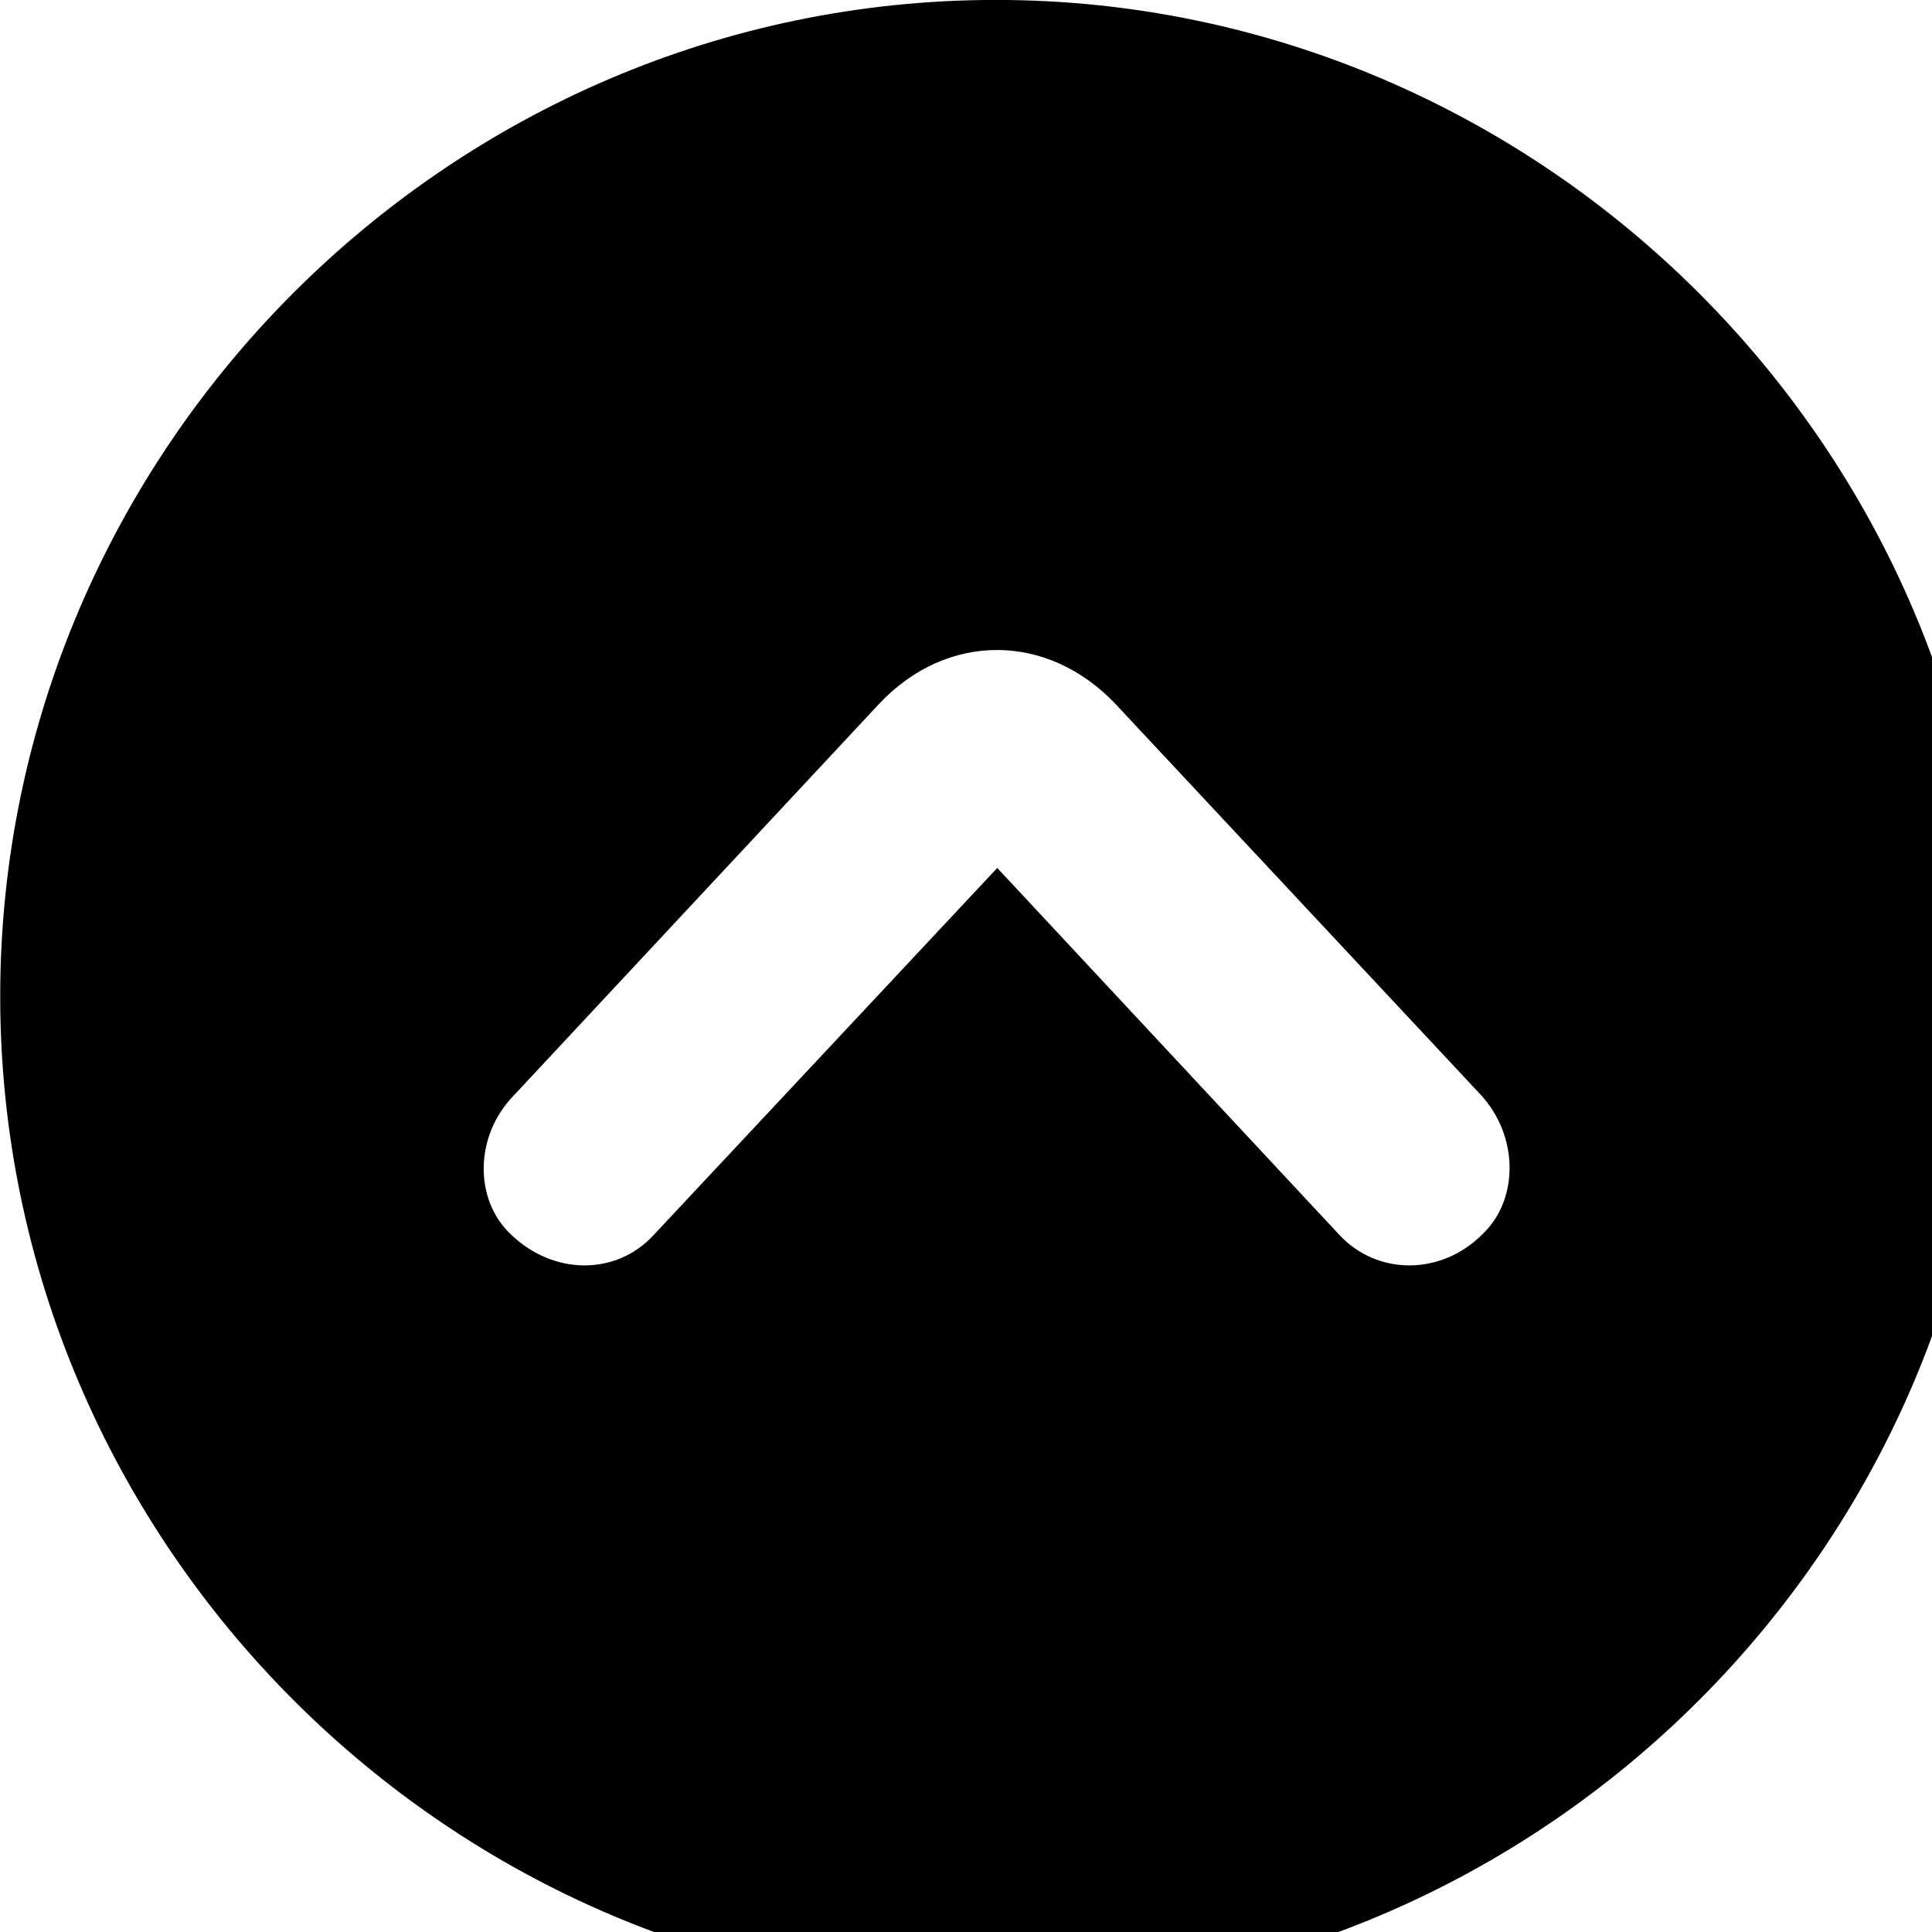 <svg xmlns="http://www.w3.org/2000/svg" viewBox="0 0 28 28" width="28" height="28">
  <path d="M14.433 28.889C22.363 28.889 28.873 22.369 28.873 14.439C28.873 6.519 22.353 -0.001 14.433 -0.001C6.513 -0.001 0.003 6.519 0.003 14.439C0.003 22.369 6.523 28.889 14.433 28.889ZM7.393 17.879C6.873 17.379 6.873 16.459 7.453 15.869L12.733 10.209C13.713 9.159 15.173 9.159 16.163 10.199L21.453 15.859C22.013 16.459 22.013 17.379 21.493 17.879C20.893 18.489 19.963 18.489 19.413 17.899L14.453 12.579L9.473 17.899C8.933 18.489 8.013 18.489 7.393 17.879Z" />
</svg>